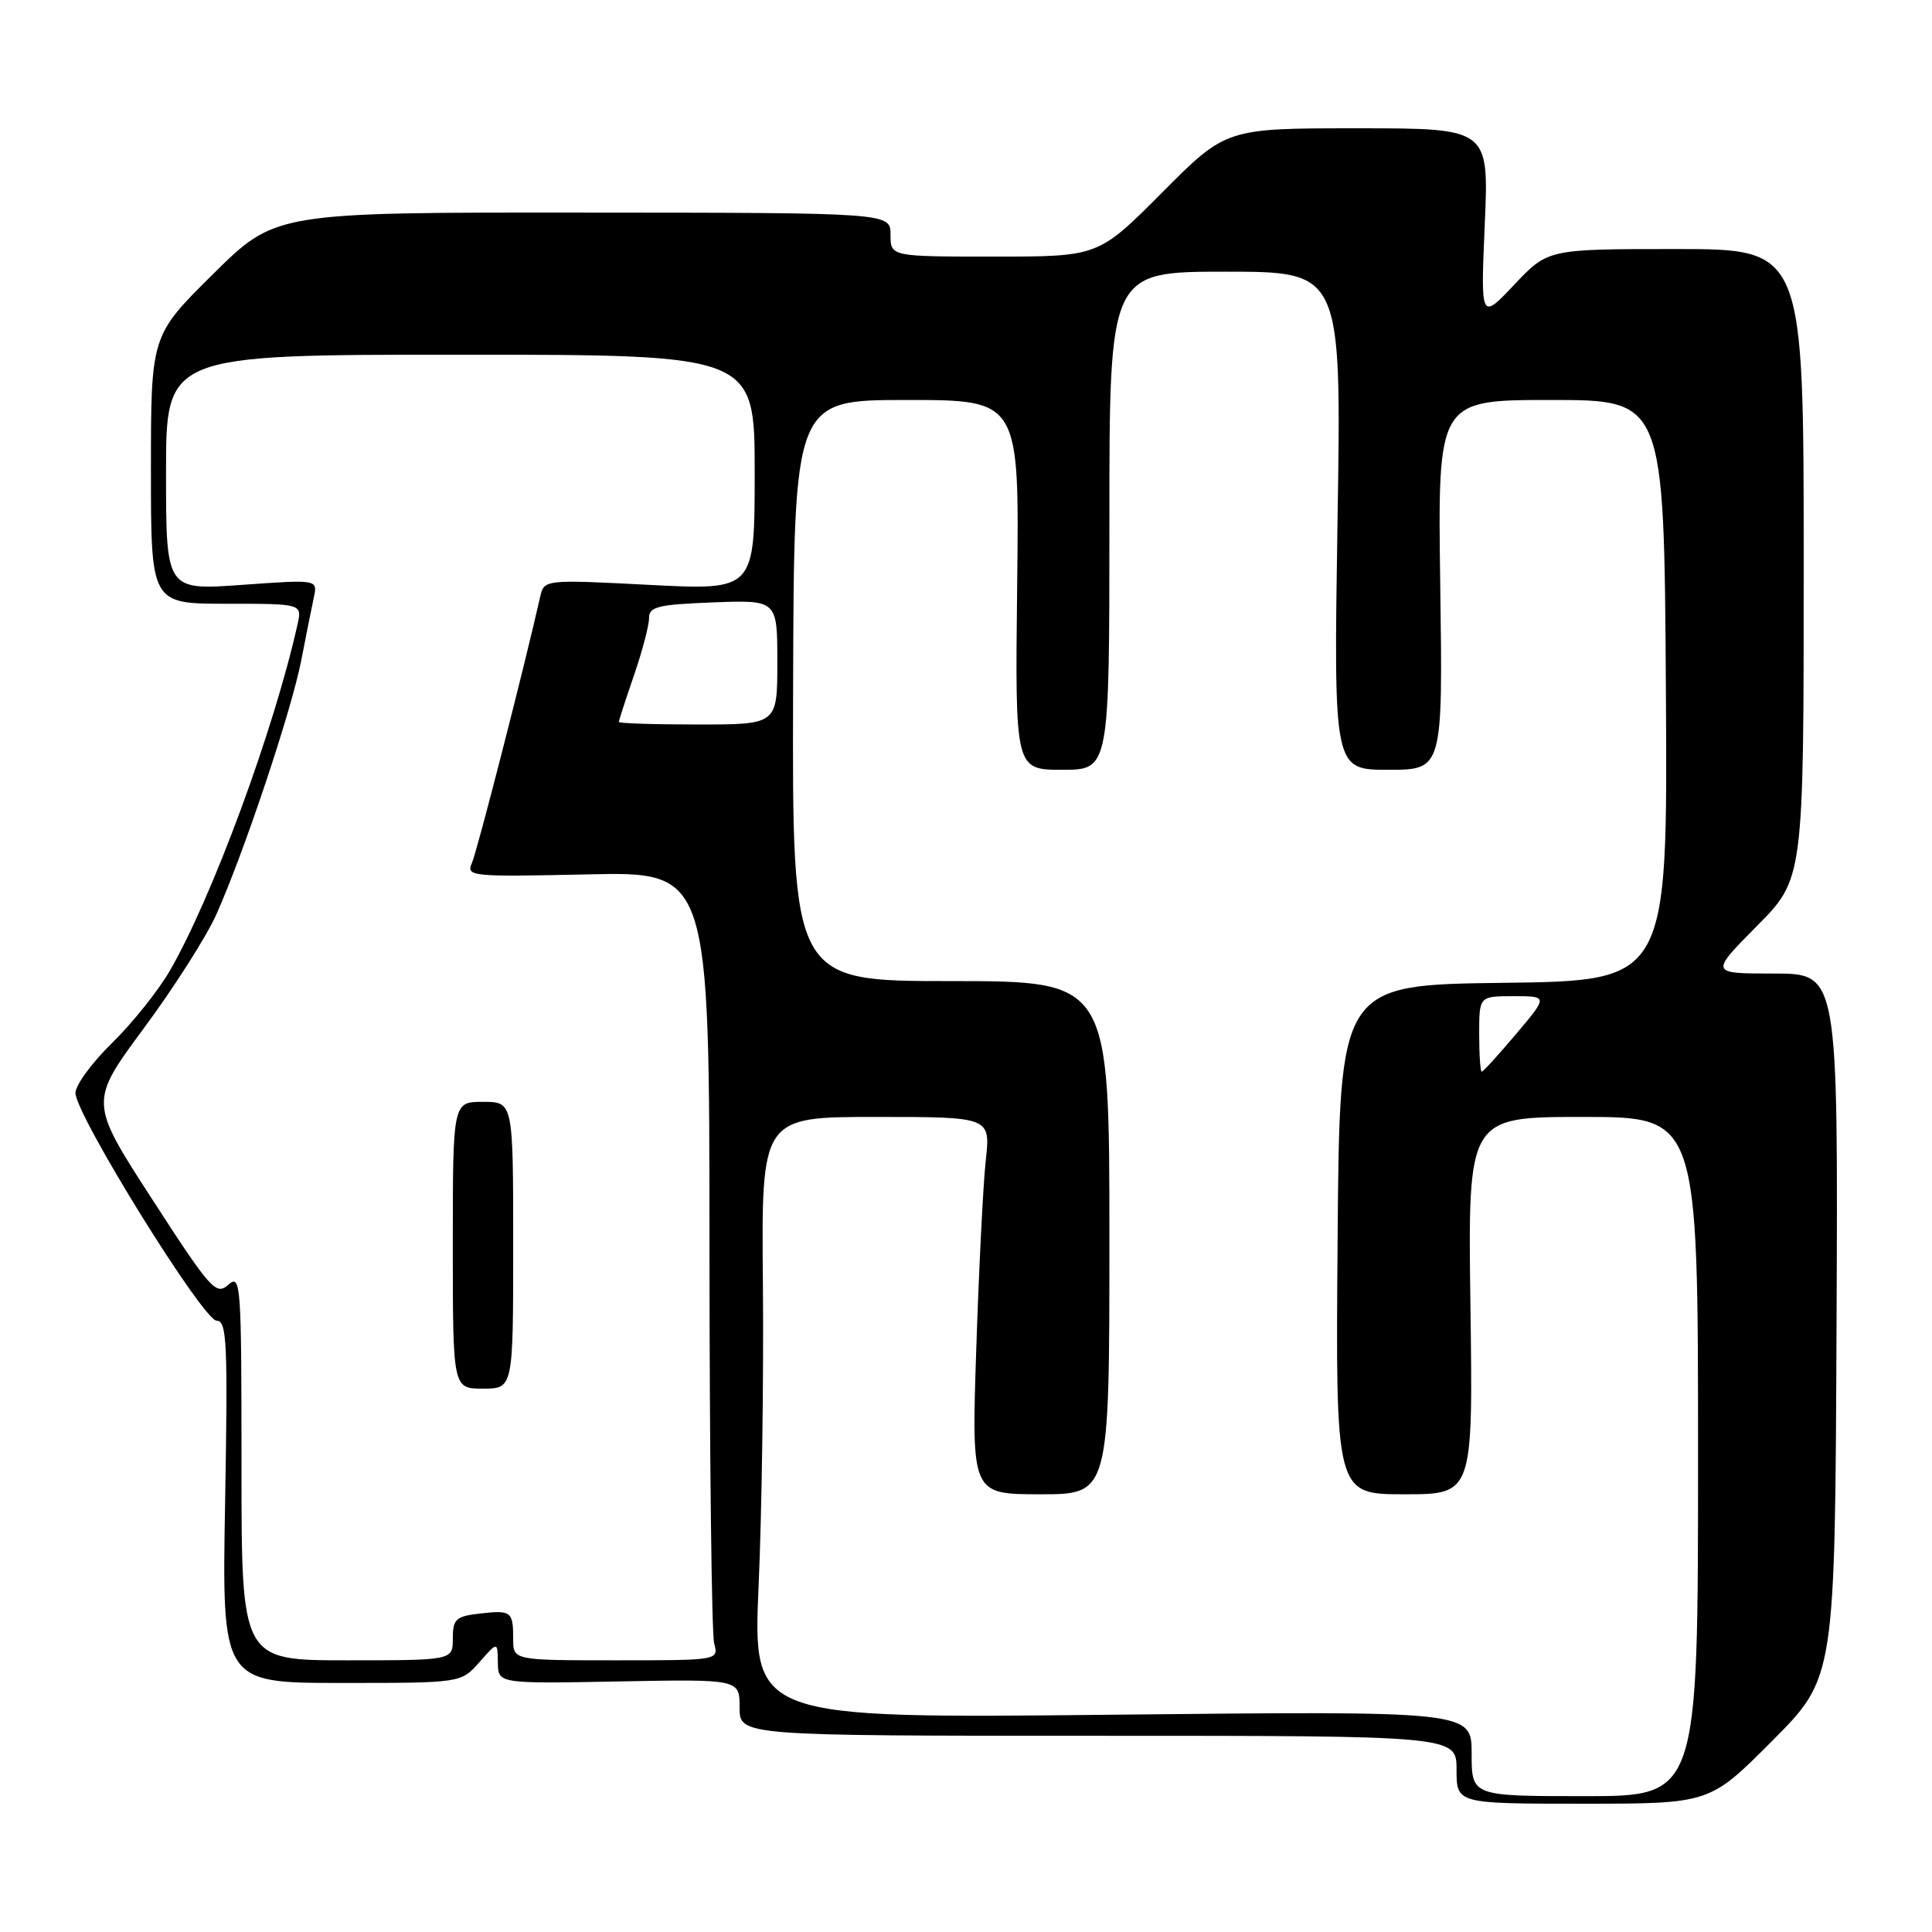 <?xml version="1.0" encoding="UTF-8" standalone="no"?>
<!DOCTYPE svg PUBLIC "-//W3C//DTD SVG 1.1//EN" "http://www.w3.org/Graphics/SVG/1.1/DTD/svg11.dtd" >
<svg xmlns="http://www.w3.org/2000/svg" xmlns:xlink="http://www.w3.org/1999/xlink" version="1.1" viewBox="0 0 256 256">
 <g >
 <path fill="currentColor"
d=" M 234.85 230.65 C 243.15 222.31 243.15 222.31 243.35 175.65 C 243.56 129.00 243.56 129.00 235.06 129.00 C 226.56 129.00 226.56 129.00 232.78 122.72 C 239.00 116.45 239.00 116.45 239.00 74.72 C 239.00 33.00 239.00 33.00 222.05 33.00 C 205.11 33.00 205.11 33.00 200.65 37.72 C 196.19 42.44 196.19 42.44 196.74 29.72 C 197.29 17.00 197.29 17.00 179.87 17.00 C 162.46 17.00 162.46 17.00 154.00 25.50 C 145.54 34.00 145.54 34.00 131.77 34.00 C 118.00 34.00 118.00 34.00 118.00 31.10 C 118.00 28.19 118.00 28.19 77.25 28.17 C 36.50 28.14 36.50 28.14 28.25 36.30 C 20.00 44.46 20.00 44.46 20.00 62.23 C 20.00 80.00 20.00 80.00 30.02 80.00 C 40.04 80.00 40.04 80.00 39.42 82.75 C 36.29 96.77 28.07 119.05 22.46 128.70 C 20.92 131.34 17.49 135.62 14.83 138.22 C 12.18 140.81 10.00 143.78 10.00 144.82 C 10.00 147.70 26.92 175.00 28.71 175.00 C 30.06 175.00 30.20 177.87 29.83 199.00 C 29.40 223.00 29.40 223.00 45.25 223.00 C 61.10 223.00 61.10 223.00 63.52 220.25 C 65.94 217.50 65.94 217.50 65.97 220.30 C 66.00 223.10 66.00 223.10 82.00 222.80 C 98.00 222.50 98.00 222.50 98.00 226.25 C 98.00 230.00 98.00 230.00 145.50 230.00 C 193.00 230.00 193.00 230.00 193.00 234.50 C 193.00 239.00 193.00 239.00 209.77 239.00 C 226.54 239.00 226.54 239.00 234.85 230.65 Z  M 195.00 232.36 C 195.00 226.71 195.00 226.71 147.37 227.21 C 99.75 227.71 99.75 227.71 100.52 210.11 C 100.95 200.42 101.20 182.49 101.09 170.25 C 100.88 148.00 100.88 148.00 116.06 148.00 C 131.25 148.00 131.25 148.00 130.62 153.75 C 130.27 156.91 129.71 168.16 129.36 178.75 C 128.72 198.00 128.72 198.00 137.86 198.00 C 147.00 198.00 147.00 198.00 147.00 164.00 C 147.00 130.00 147.00 130.00 125.99 130.00 C 104.97 130.00 104.97 130.00 105.09 91.50 C 105.20 53.00 105.20 53.00 120.13 53.00 C 135.07 53.00 135.07 53.00 134.78 77.50 C 134.50 102.00 134.50 102.00 140.75 102.00 C 147.00 102.00 147.00 102.00 147.00 69.00 C 147.00 36.00 147.00 36.00 162.38 36.00 C 177.76 36.00 177.76 36.00 177.23 69.00 C 176.71 102.00 176.71 102.00 183.94 102.00 C 191.18 102.00 191.18 102.00 190.84 77.50 C 190.50 53.00 190.50 53.00 205.50 53.00 C 220.50 53.00 220.50 53.00 220.74 91.48 C 220.98 129.96 220.98 129.96 199.24 130.23 C 177.50 130.50 177.50 130.50 177.24 164.25 C 176.97 198.00 176.97 198.00 186.08 198.00 C 195.18 198.00 195.18 198.00 194.84 173.00 C 194.50 148.00 194.50 148.00 209.75 148.00 C 225.00 148.00 225.00 148.00 225.00 193.00 C 225.00 238.00 225.00 238.00 210.00 238.00 C 195.00 238.00 195.00 238.00 195.00 232.36 Z  M 32.00 194.35 C 32.00 169.99 31.91 168.77 30.25 170.24 C 28.62 171.68 27.92 170.89 20.16 158.90 C 11.83 146.03 11.83 146.03 19.05 136.26 C 23.03 130.89 27.36 124.10 28.67 121.16 C 32.37 112.88 38.63 94.13 39.92 87.49 C 40.56 84.19 41.31 80.44 41.59 79.14 C 42.09 76.78 42.09 76.78 32.05 77.50 C 22.00 78.22 22.00 78.22 22.00 62.61 C 22.00 47.00 22.00 47.00 61.00 47.00 C 100.00 47.00 100.00 47.00 100.00 62.61 C 100.00 78.22 100.00 78.22 86.05 77.50 C 72.09 76.78 72.09 76.78 71.56 79.14 C 69.53 88.19 63.21 112.84 62.53 114.36 C 61.74 116.13 62.41 116.20 77.85 115.86 C 94.00 115.50 94.00 115.50 94.01 165.50 C 94.02 193.00 94.30 216.51 94.63 217.75 C 95.23 220.00 95.23 220.00 81.62 220.00 C 68.00 220.00 68.00 220.00 68.00 217.17 C 68.00 213.51 67.74 213.32 63.53 213.81 C 60.40 214.17 60.00 214.55 60.00 217.11 C 60.00 220.00 60.00 220.00 46.00 220.00 C 32.00 220.00 32.00 220.00 32.00 194.35 Z  M 68.00 165.00 C 68.00 146.00 68.00 146.00 64.00 146.00 C 60.00 146.00 60.00 146.00 60.00 165.00 C 60.00 184.00 60.00 184.00 64.00 184.00 C 68.00 184.00 68.00 184.00 68.00 165.00 Z  M 196.00 137.00 C 196.00 132.00 196.00 132.00 200.56 132.00 C 205.12 132.00 205.12 132.00 200.90 137.00 C 198.58 139.75 196.53 142.00 196.34 142.00 C 196.15 142.00 196.00 139.75 196.00 137.00 Z  M 82.00 95.66 C 82.00 95.47 82.90 92.70 84.00 89.50 C 85.10 86.30 86.00 82.89 86.00 81.92 C 86.00 80.39 87.16 80.10 94.50 79.82 C 103.00 79.50 103.00 79.50 103.00 87.75 C 103.00 96.00 103.00 96.00 92.50 96.00 C 86.72 96.00 82.00 95.85 82.00 95.66 Z "/>
</g>
</svg>